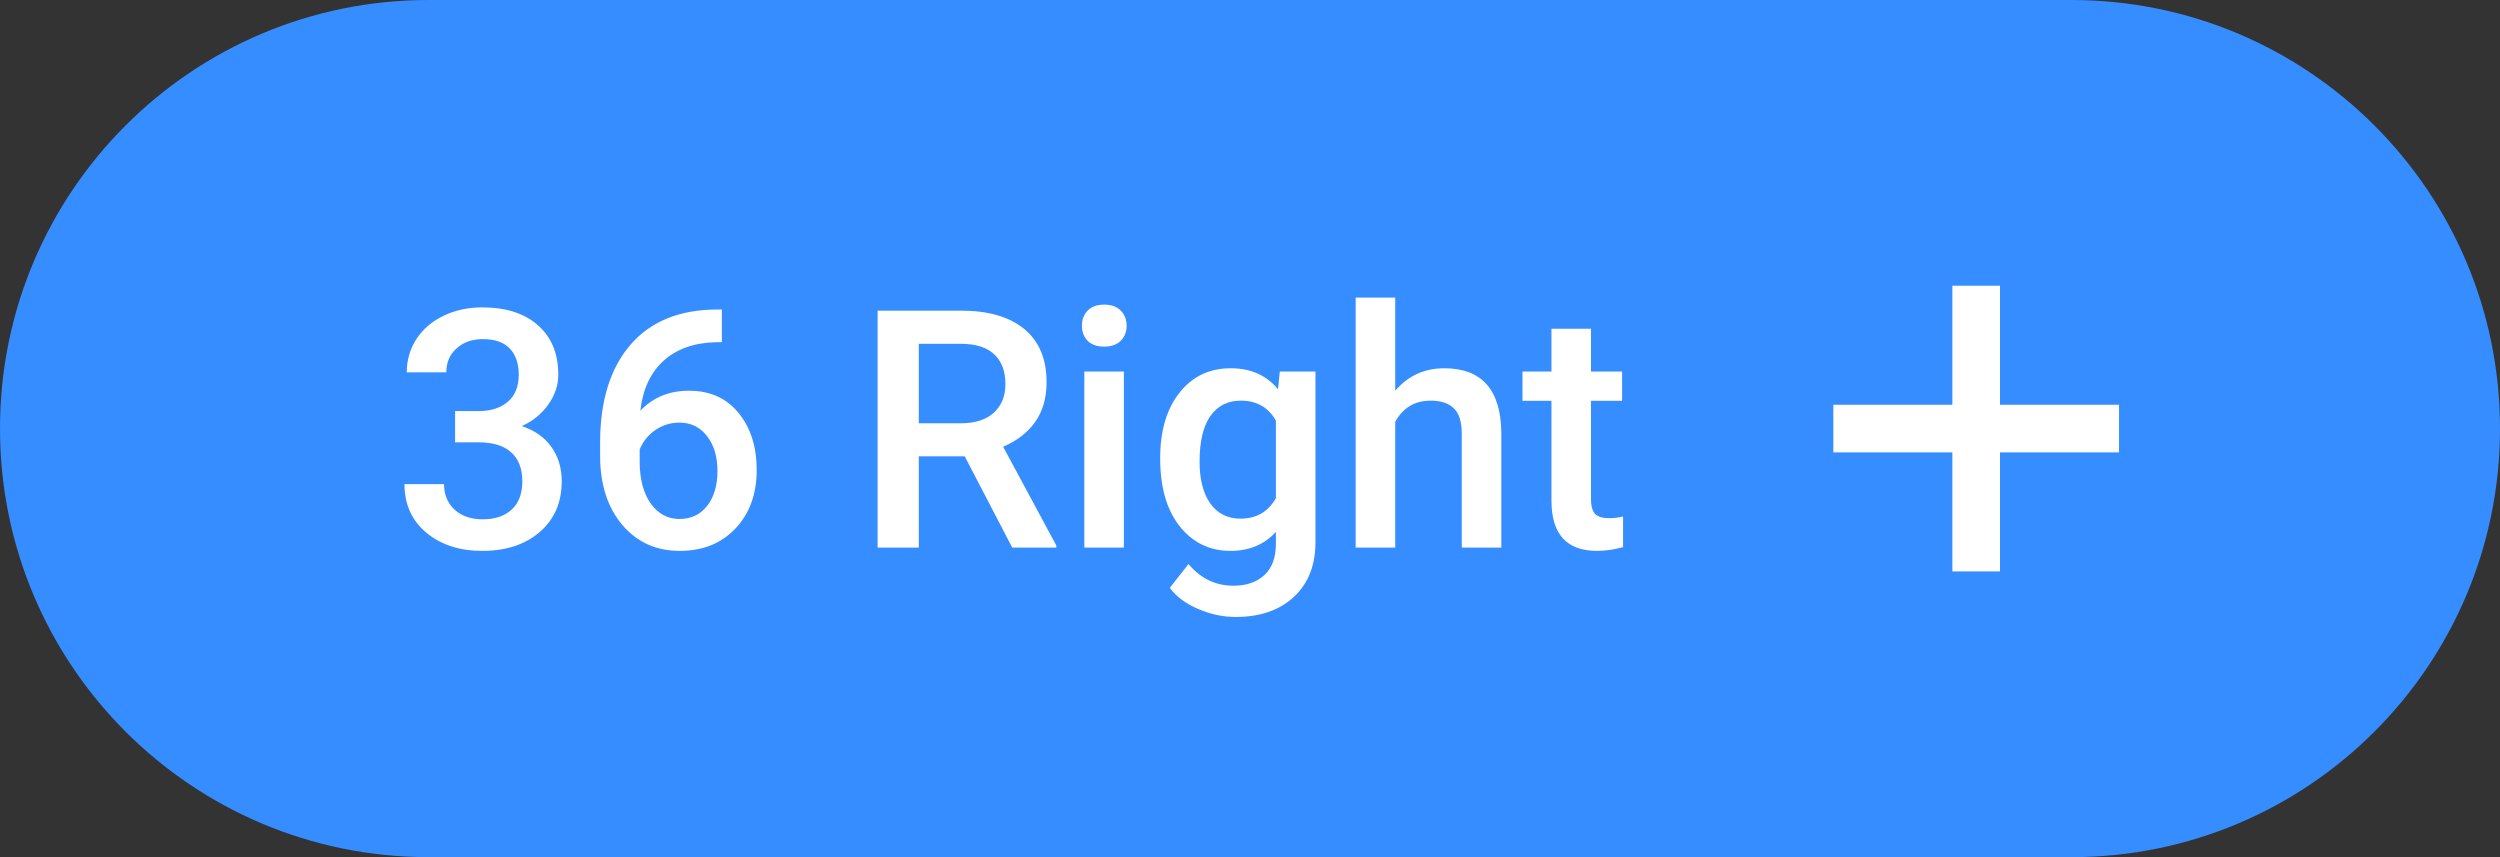 <svg width="105" height="36" viewBox="0 0 105 36" fill="none" xmlns="http://www.w3.org/2000/svg">
<rect x="0" y="0" width="105" height="36" fill="#333333" stroke="none"/>
<path d="M0 18C0 8.059 8.059 0 18 0H87C96.941 0 105 8.059 105 18V18C105 27.941 96.941 36 87 36H18C8.059 36 0 27.941 0 18V18Z" fill="#358DFF"/>
<path d="M19.114 17.265H20.126C20.636 17.26 21.04 17.128 21.336 16.868C21.637 16.608 21.787 16.232 21.787 15.74C21.787 15.266 21.662 14.899 21.411 14.64C21.165 14.375 20.787 14.243 20.276 14.243C19.83 14.243 19.463 14.373 19.176 14.633C18.889 14.888 18.745 15.223 18.745 15.638H17.084C17.084 15.127 17.218 14.662 17.487 14.243C17.761 13.824 18.139 13.498 18.622 13.266C19.11 13.029 19.654 12.91 20.256 12.91C21.249 12.91 22.029 13.161 22.594 13.662C23.163 14.159 23.448 14.852 23.448 15.74C23.448 16.187 23.305 16.608 23.018 17.005C22.735 17.397 22.368 17.693 21.917 17.894C22.464 18.08 22.879 18.374 23.161 18.775C23.448 19.176 23.592 19.655 23.592 20.211C23.592 21.104 23.284 21.815 22.669 22.344C22.058 22.872 21.254 23.137 20.256 23.137C19.299 23.137 18.515 22.881 17.904 22.371C17.294 21.861 16.988 21.182 16.988 20.334H18.649C18.649 20.771 18.795 21.127 19.087 21.4C19.383 21.674 19.78 21.811 20.276 21.811C20.791 21.811 21.197 21.674 21.493 21.4C21.789 21.127 21.938 20.73 21.938 20.211C21.938 19.687 21.783 19.284 21.473 19.001C21.163 18.718 20.703 18.577 20.092 18.577H19.114V17.265ZM30.318 12.999V14.373H30.113C29.184 14.387 28.441 14.642 27.885 15.139C27.329 15.635 26.998 16.34 26.894 17.251C27.427 16.69 28.108 16.41 28.938 16.41C29.817 16.41 30.51 16.72 31.016 17.34C31.526 17.96 31.781 18.759 31.781 19.739C31.781 20.751 31.483 21.571 30.886 22.2C30.293 22.825 29.514 23.137 28.548 23.137C27.554 23.137 26.748 22.77 26.128 22.036C25.513 21.302 25.205 20.341 25.205 19.151V18.584C25.205 16.838 25.629 15.471 26.477 14.482C27.329 13.493 28.552 12.999 30.148 12.999H30.318ZM28.534 17.75C28.17 17.75 27.835 17.852 27.529 18.058C27.229 18.263 27.008 18.536 26.866 18.878V19.384C26.866 20.122 27.021 20.71 27.331 21.148C27.641 21.58 28.042 21.797 28.534 21.797C29.026 21.797 29.416 21.612 29.703 21.243C29.99 20.874 30.134 20.389 30.134 19.787C30.134 19.186 29.988 18.696 29.696 18.317C29.405 17.939 29.017 17.75 28.534 17.75ZM40.518 19.165H38.59V23H36.86V13.047H40.36C41.509 13.047 42.395 13.304 43.02 13.819C43.644 14.334 43.956 15.079 43.956 16.055C43.956 16.72 43.794 17.278 43.471 17.73C43.152 18.176 42.705 18.52 42.131 18.762L44.366 22.911V23H42.514L40.518 19.165ZM38.59 17.777H40.367C40.95 17.777 41.406 17.631 41.734 17.34C42.062 17.044 42.227 16.64 42.227 16.13C42.227 15.597 42.074 15.184 41.769 14.893C41.468 14.601 41.017 14.45 40.415 14.441H38.59V17.777ZM47.203 23H45.542V15.604H47.203V23ZM45.44 13.683C45.44 13.427 45.519 13.216 45.679 13.047C45.843 12.878 46.075 12.794 46.376 12.794C46.677 12.794 46.909 12.878 47.073 13.047C47.237 13.216 47.319 13.427 47.319 13.683C47.319 13.933 47.237 14.143 47.073 14.312C46.909 14.476 46.677 14.558 46.376 14.558C46.075 14.558 45.843 14.476 45.679 14.312C45.519 14.143 45.44 13.933 45.44 13.683ZM48.727 19.247C48.727 18.099 48.996 17.183 49.534 16.499C50.077 15.811 50.794 15.467 51.688 15.467C52.531 15.467 53.194 15.761 53.677 16.349L53.752 15.604H55.249V22.774C55.249 23.745 54.946 24.511 54.34 25.071C53.738 25.632 52.925 25.912 51.899 25.912C51.357 25.912 50.826 25.798 50.307 25.57C49.792 25.347 49.4 25.053 49.131 24.689L49.917 23.69C50.427 24.297 51.056 24.6 51.804 24.6C52.355 24.6 52.79 24.449 53.109 24.148C53.428 23.852 53.588 23.415 53.588 22.836V22.337C53.109 22.87 52.471 23.137 51.674 23.137C50.808 23.137 50.099 22.793 49.548 22.105C49.001 21.416 48.727 20.464 48.727 19.247ZM50.382 19.391C50.382 20.134 50.532 20.719 50.833 21.148C51.138 21.571 51.56 21.783 52.098 21.783C52.768 21.783 53.264 21.496 53.588 20.922V17.668C53.273 17.107 52.781 16.827 52.111 16.827C51.565 16.827 51.138 17.044 50.833 17.477C50.532 17.91 50.382 18.547 50.382 19.391ZM58.599 16.41C59.141 15.781 59.827 15.467 60.656 15.467C62.233 15.467 63.033 16.367 63.056 18.167V23H61.395V18.229C61.395 17.718 61.283 17.358 61.06 17.148C60.841 16.934 60.517 16.827 60.089 16.827C59.423 16.827 58.927 17.123 58.599 17.716V23H56.938V12.5H58.599V16.41ZM66.822 13.806V15.604H68.128V16.834H66.822V20.963C66.822 21.245 66.877 21.451 66.986 21.578C67.1 21.701 67.301 21.763 67.588 21.763C67.779 21.763 67.973 21.74 68.169 21.694V22.98C67.791 23.084 67.426 23.137 67.075 23.137C65.799 23.137 65.161 22.433 65.161 21.024V16.834H63.944V15.604H65.161V13.806H66.822Z" fill="white"/>
<path fill-rule="evenodd" clip-rule="evenodd" d="M84 12H82V17H77V19H82V24H84V19H89V17H84V12Z" fill="white"/>
</svg>

